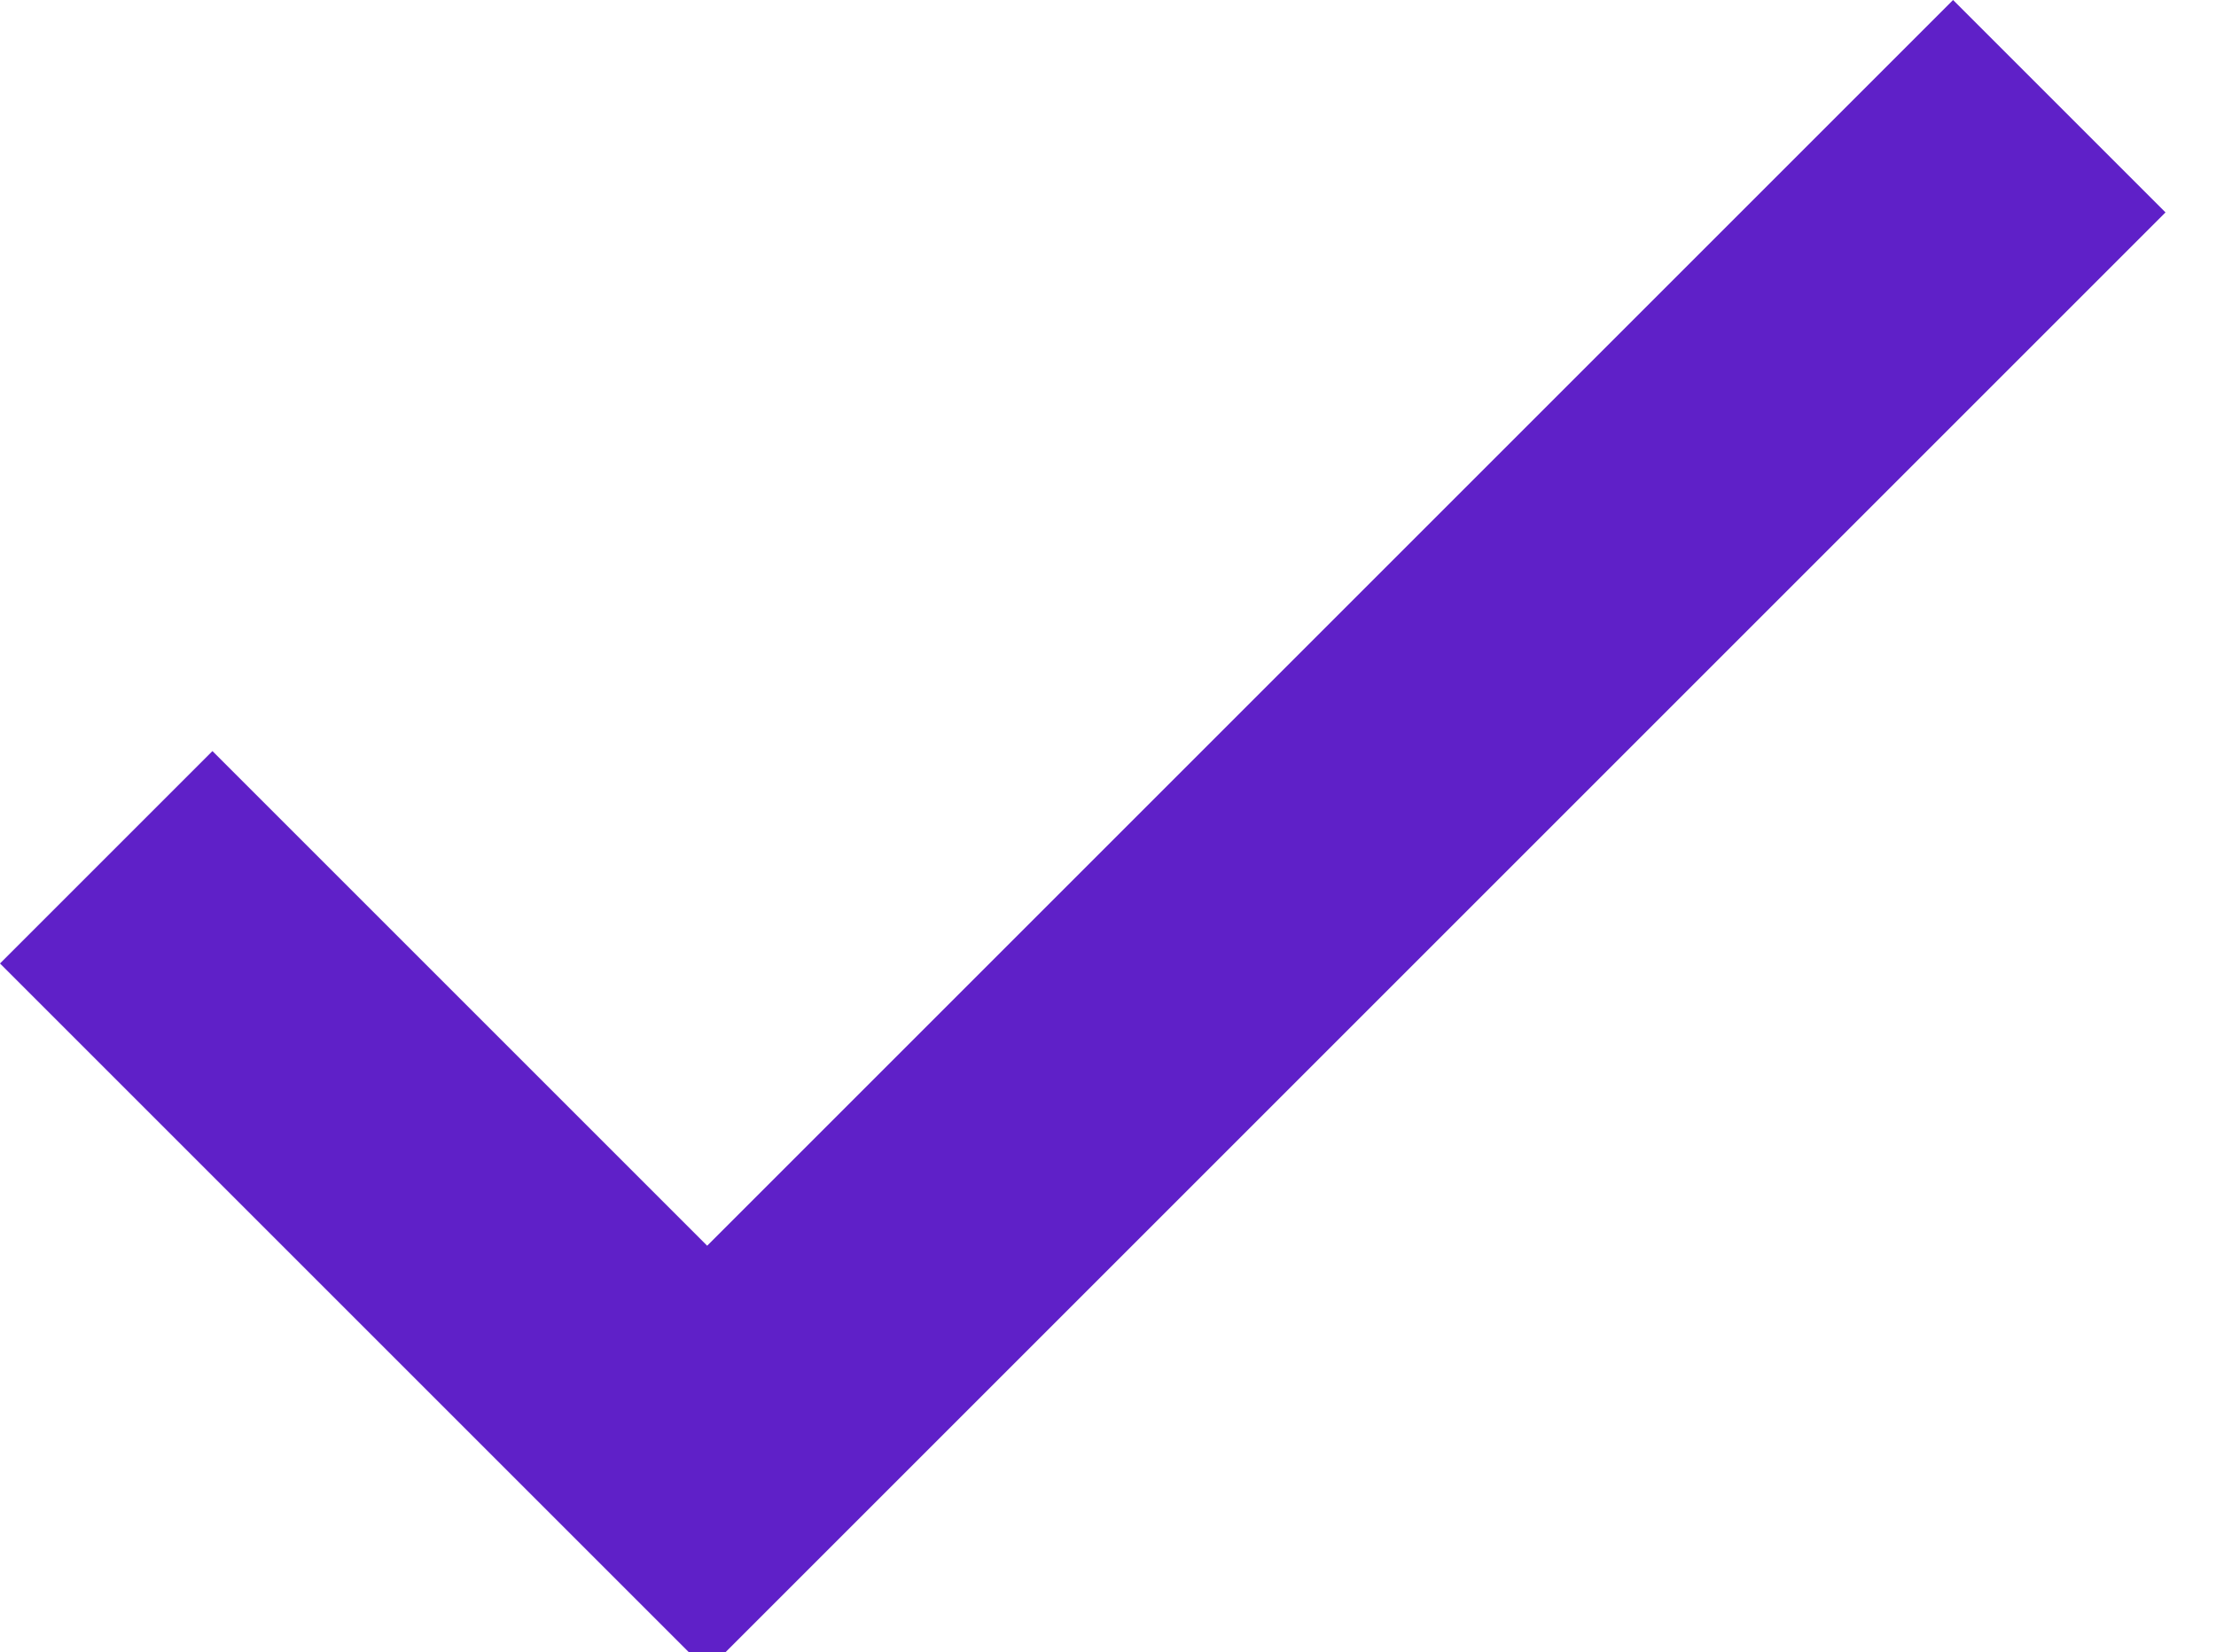 <svg width="59" height="44" viewBox="0 0 59 44" fill="none" xmlns="http://www.w3.org/2000/svg">
<g clip-path="url(#clip0_405_13)">
<path d="M18.828 33.172L5.656 20L0 25.656L18.828 44.484L57.656 5.656L52 0L18.828 33.172Z" fill="#5F20C8"/>
</g>
<defs>
<clipPath id="clip0_405_13">
<rect width="59" height="44" fill="white"/>
</clipPath>
</defs>
</svg>
